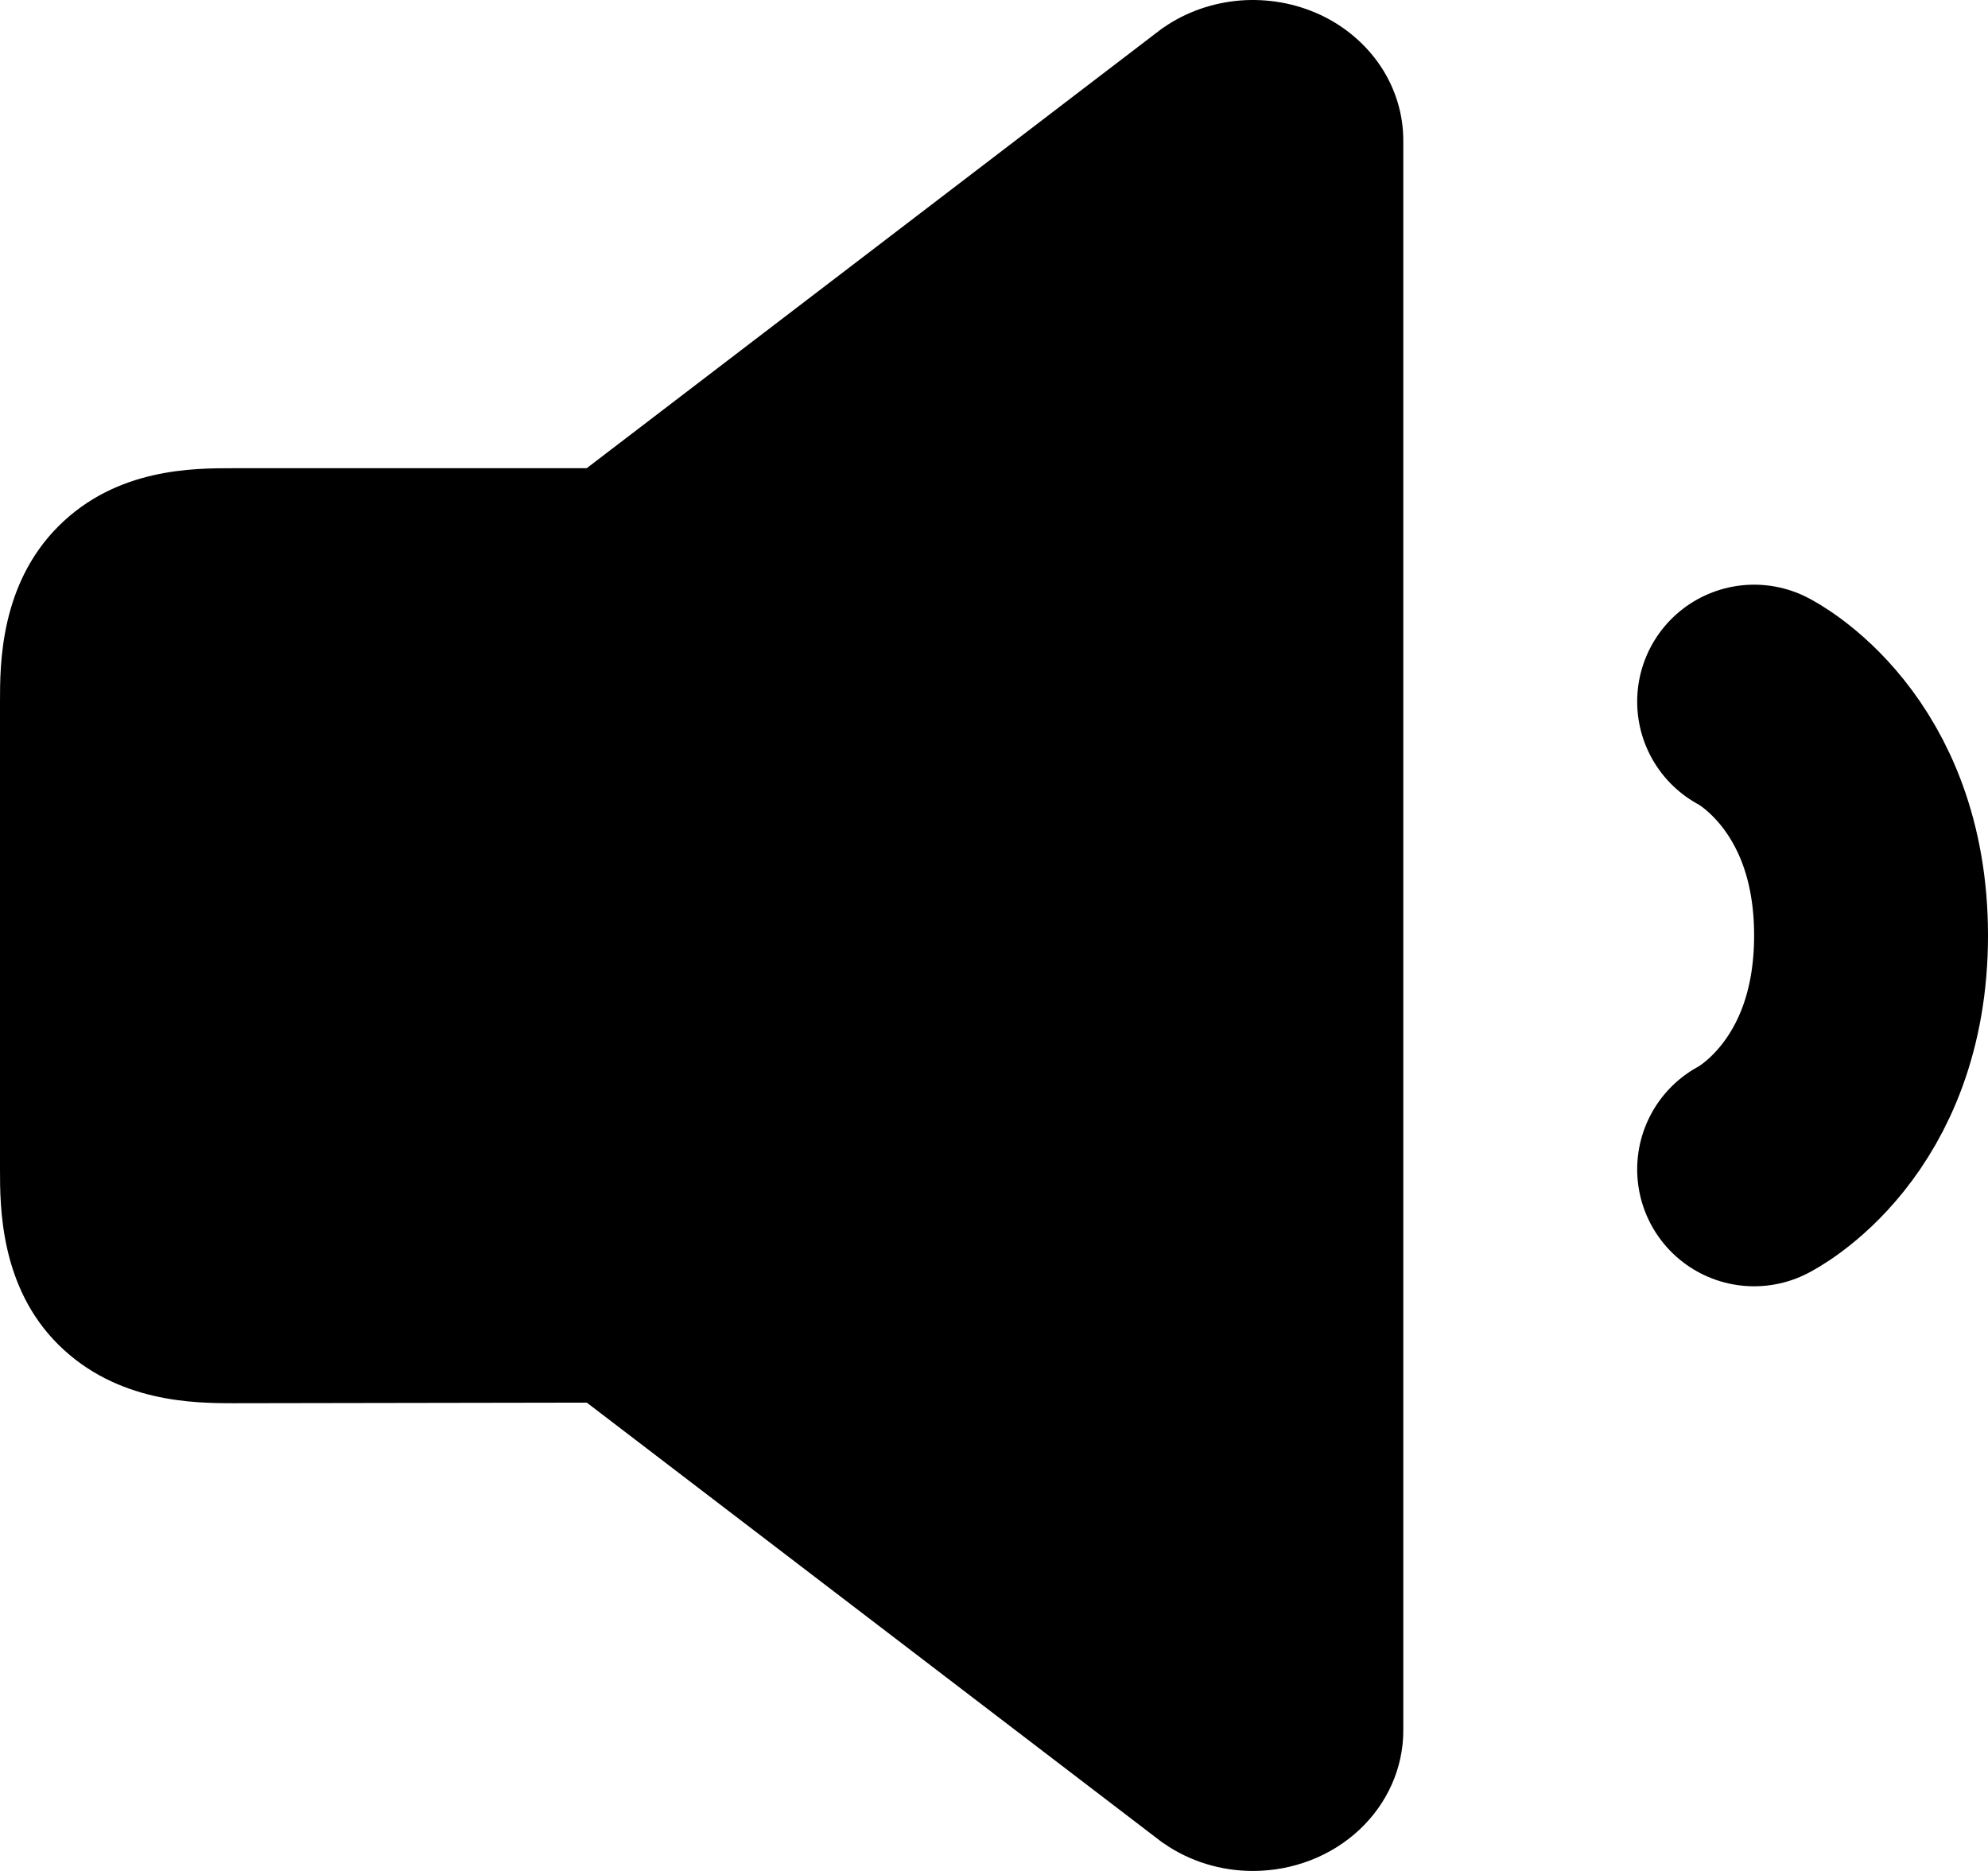 <svg width="17" height="16" viewBox="0 0 17 16" fill="none" xmlns="http://www.w3.org/2000/svg">
<path d="M10.714 16C10.44 16 10.173 15.918 9.953 15.765C9.941 15.758 9.929 15.749 9.918 15.74L5.018 11.995L2 12C1.659 12 1 11.995 0.5 11.5C0 11.005 0 10.318 0 10V6C0 5.682 0 5 0.5 4.5C1 4 1.659 4.004 2 4.004H5.017L9.917 0.259C9.928 0.25 9.94 0.242 9.952 0.234C10.143 0.102 10.37 0.023 10.607 0.004C10.845 -0.014 11.082 0.029 11.295 0.129C11.507 0.229 11.685 0.383 11.81 0.572C11.934 0.761 12 0.979 12 1.201V14.8C12 15.118 11.864 15.424 11.623 15.649C11.382 15.874 11.055 16 10.714 16Z" stroke="none" fill="current"/>
<path d="M15 6C15 6 16 6.5 16 8C16 9.5 15 10 15 10" stroke="current" fill="none" stroke-width="2" stroke-linecap="round"/>
</svg>
